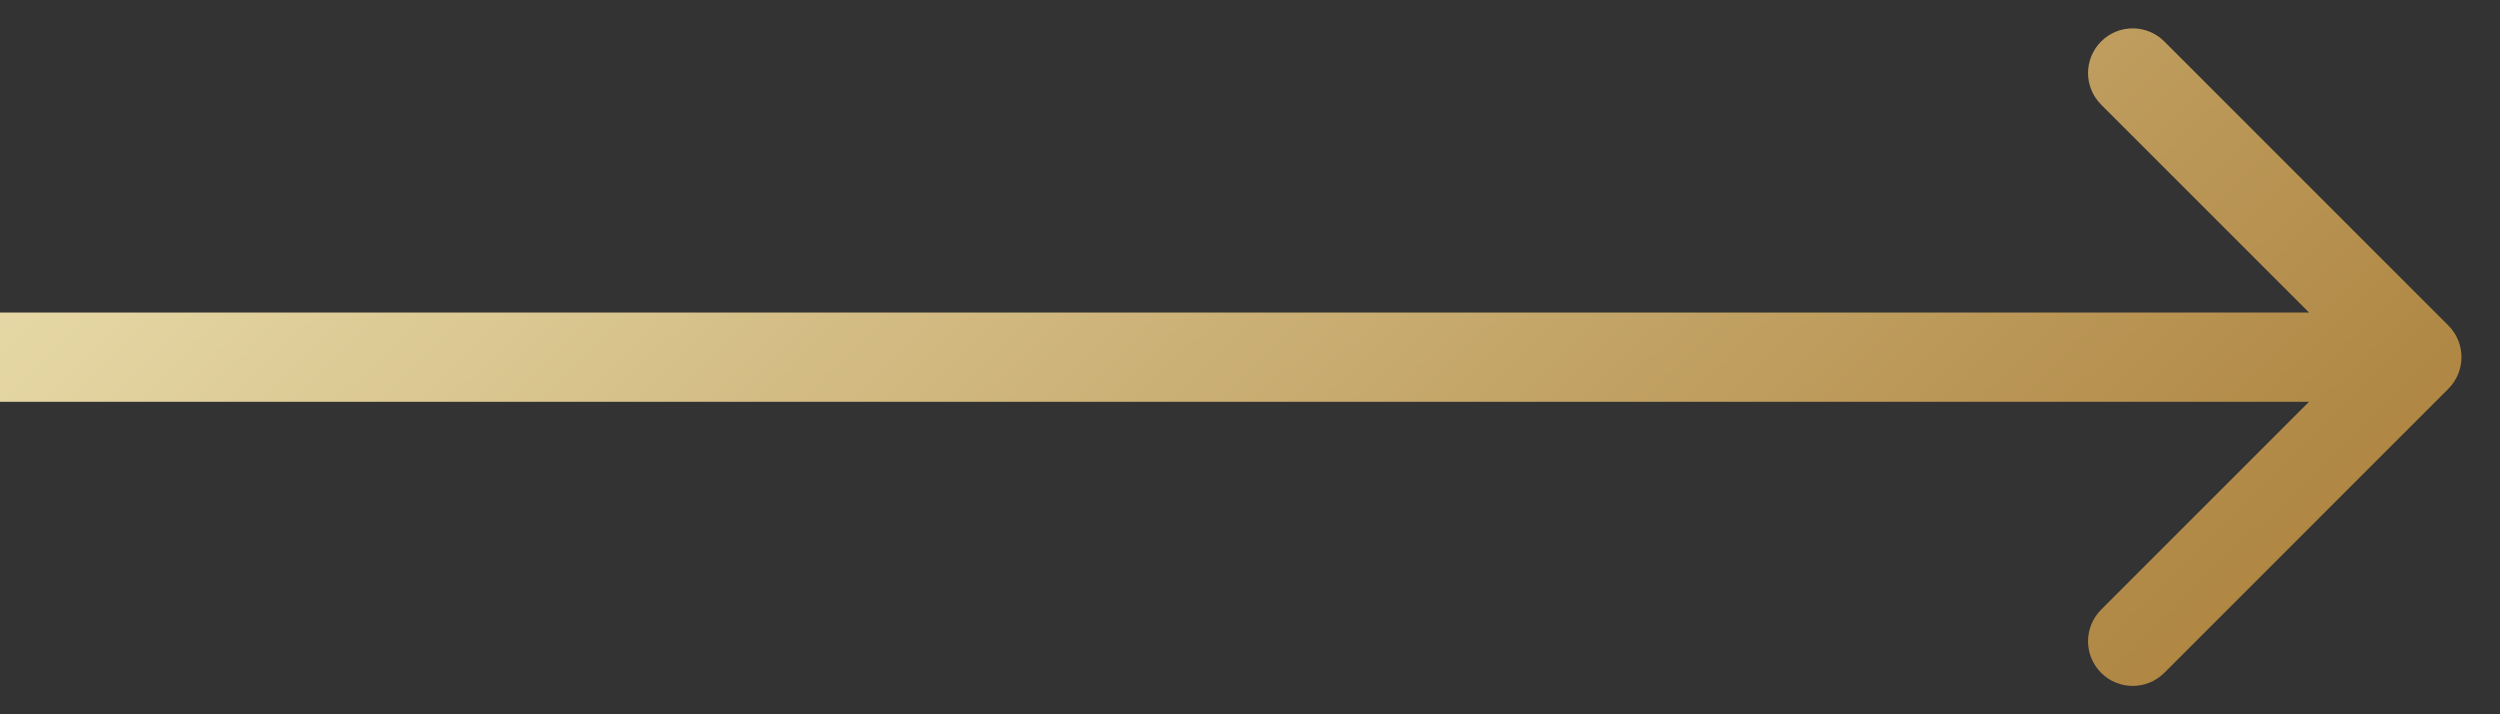<svg width="28" height="8" viewBox="0 0 28 8" fill="none" xmlns="http://www.w3.org/2000/svg">
<rect x="0" y="0" width="28" height="8" fill="#333333" stroke="none"/>
<path d="M27.422 4.354C27.617 4.158 27.617 3.842 27.422 3.646L24.24 0.464C24.044 0.269 23.728 0.269 23.533 0.464C23.337 0.66 23.337 0.976 23.533 1.172L26.361 4L23.533 6.828C23.337 7.024 23.337 7.34 23.533 7.536C23.728 7.731 24.044 7.731 24.24 7.536L27.422 4.354ZM0 4.5L27.068 4.5V3.5L0 3.5L0 4.5Z" fill="url(#paint0_linear_622_430)"/>
<defs>
<linearGradient id="paint0_linear_622_430" x1="3" y1="-12.5" x2="24.5" y2="9.5" gradientUnits="userSpaceOnUse">
<stop stop-color="#FFFED4"/>
<stop offset="1" stop-color="#AB803B"/>
</linearGradient>
</defs>
</svg>
